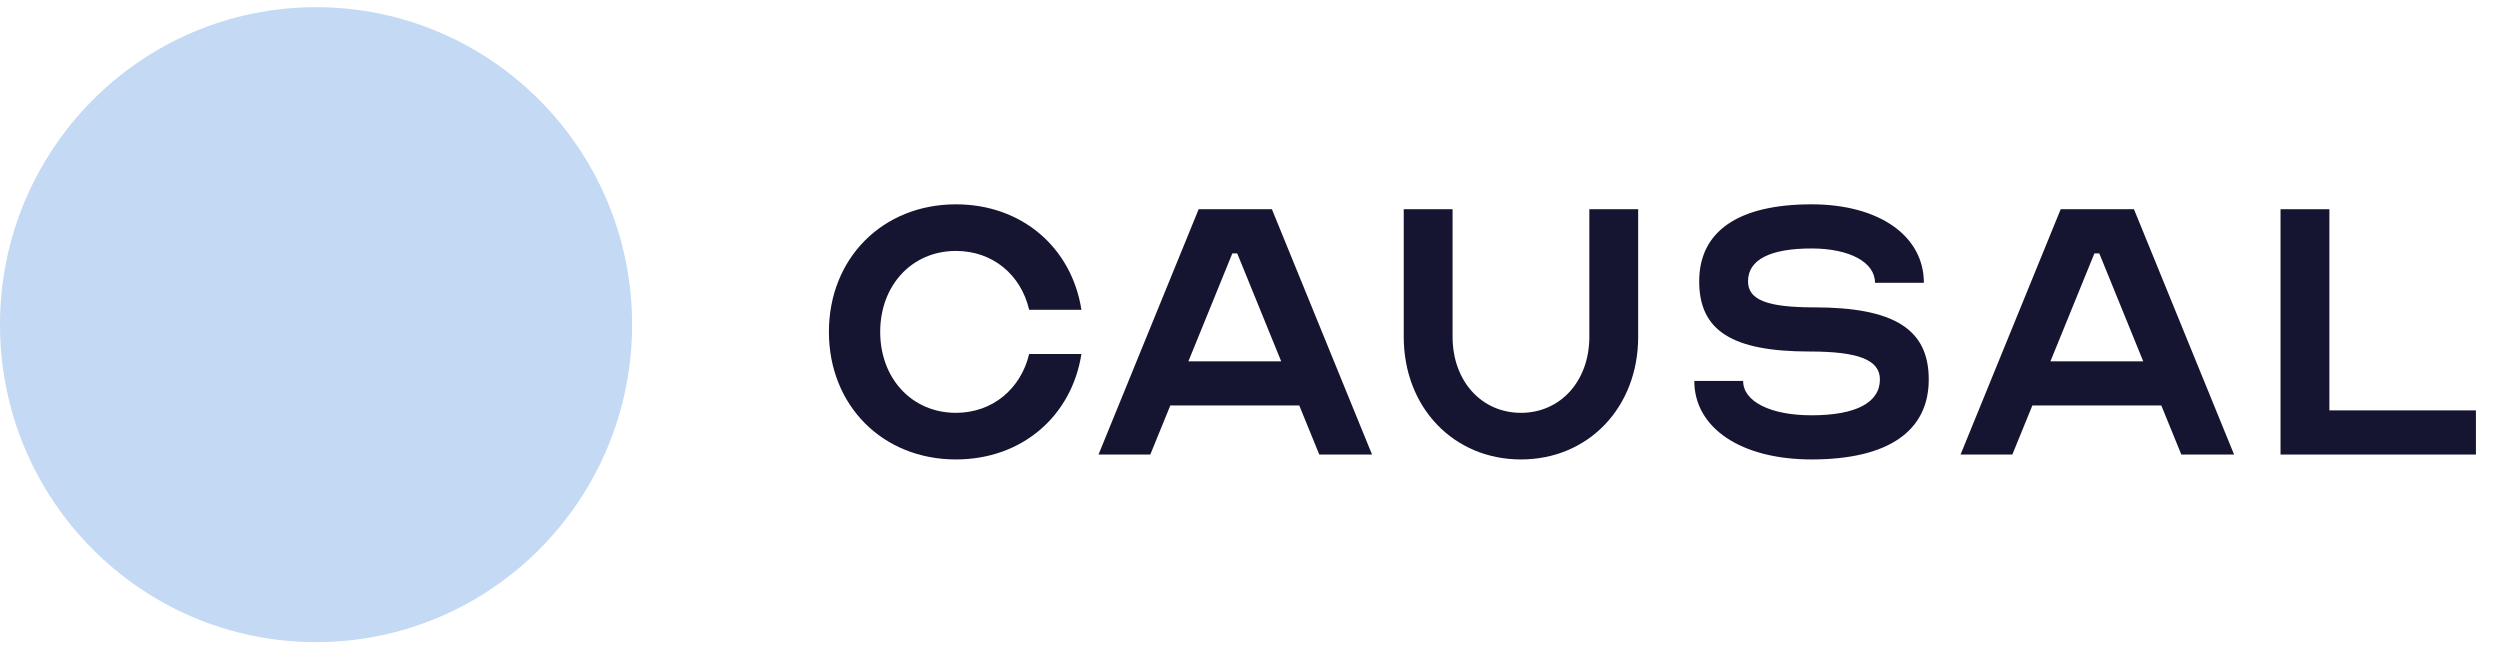 <svg width="126" height="33" viewBox="0 0 126 33" fill="none" xmlns="http://www.w3.org/2000/svg">
<g clip-path="url(#clip0_2086_44631)">
<path d="M48.178 20.807C45.962 20.807 44.362 19.076 44.362 16.727C44.362 14.378 45.962 12.647 48.178 12.647C50.024 12.647 51.452 13.834 51.87 15.614H54.504C54.012 12.474 51.501 10.298 48.178 10.298C44.485 10.298 41.777 13.018 41.777 16.727C41.777 20.436 44.485 23.156 48.178 23.156C51.501 23.156 54.012 20.98 54.504 17.84H51.87C51.452 19.595 50.024 20.807 48.178 20.807Z" fill="#151531"/>
<path d="M57.975 22.909L58.984 20.436H65.483L66.492 22.909H69.151L64.104 10.545H60.412L55.365 22.909H57.975ZM59.895 18.211L62.11 12.771H62.356L64.572 18.211H59.895Z" fill="#151531"/>
<path d="M76.656 20.807C74.662 20.807 73.21 19.2 73.21 16.974V10.545H70.748V16.974C70.748 20.535 73.259 23.156 76.656 23.156C80.053 23.156 82.564 20.535 82.564 16.974V10.545H80.103V16.974C80.103 19.2 78.65 20.807 76.656 20.807Z" fill="#151531"/>
<path d="M91.301 20.931C89.233 20.931 87.854 20.238 87.854 19.2H85.393C85.393 21.573 87.756 23.156 91.301 23.156C95.141 23.156 97.209 21.747 97.209 19.125C97.209 16.603 95.486 15.491 91.424 15.491C89.085 15.491 88.1 15.12 88.1 14.18C88.1 13.092 89.208 12.523 91.301 12.523C93.221 12.523 94.501 13.216 94.501 14.254H96.963C96.963 11.88 94.698 10.298 91.301 10.298C87.608 10.298 85.639 11.658 85.639 14.18C85.639 16.677 87.313 17.716 91.202 17.716C93.664 17.716 94.747 18.136 94.747 19.125C94.747 20.288 93.541 20.931 91.301 20.931Z" fill="#151531"/>
<path d="M101.422 22.909L102.431 20.436H108.93L109.939 22.909H112.598L107.552 10.545H103.859L98.812 22.909H101.422ZM103.342 18.211L105.558 12.771H105.804L108.019 18.211H103.342Z" fill="#151531"/>
<path d="M114.939 22.909H124.786V20.683H117.401V10.545H114.939V22.909Z" fill="#151531"/>
<path fillRule="evenodd" clipRule="evenodd" d="M15.929 32.363C24.726 32.363 31.857 25.2 31.857 16.363C31.857 7.527 24.726 0.363 15.929 0.363C7.131 0.363 0 7.527 0 16.363C0 25.2 7.131 32.363 15.929 32.363ZM15.929 26.382C21.437 26.382 25.903 21.896 25.903 16.363C25.903 10.83 21.437 6.345 15.929 6.345C10.42 6.345 5.955 10.83 5.955 16.363C5.955 21.896 10.42 26.382 15.929 26.382Z" fill="#C3D9F4"/>
</g>
<defs>
<clipPath id="clip0_2086_44631">
<rect width="125.257" height="32" fill="white" transform="translate(0 0.363)"/>
</clipPath>
</defs>
</svg>
